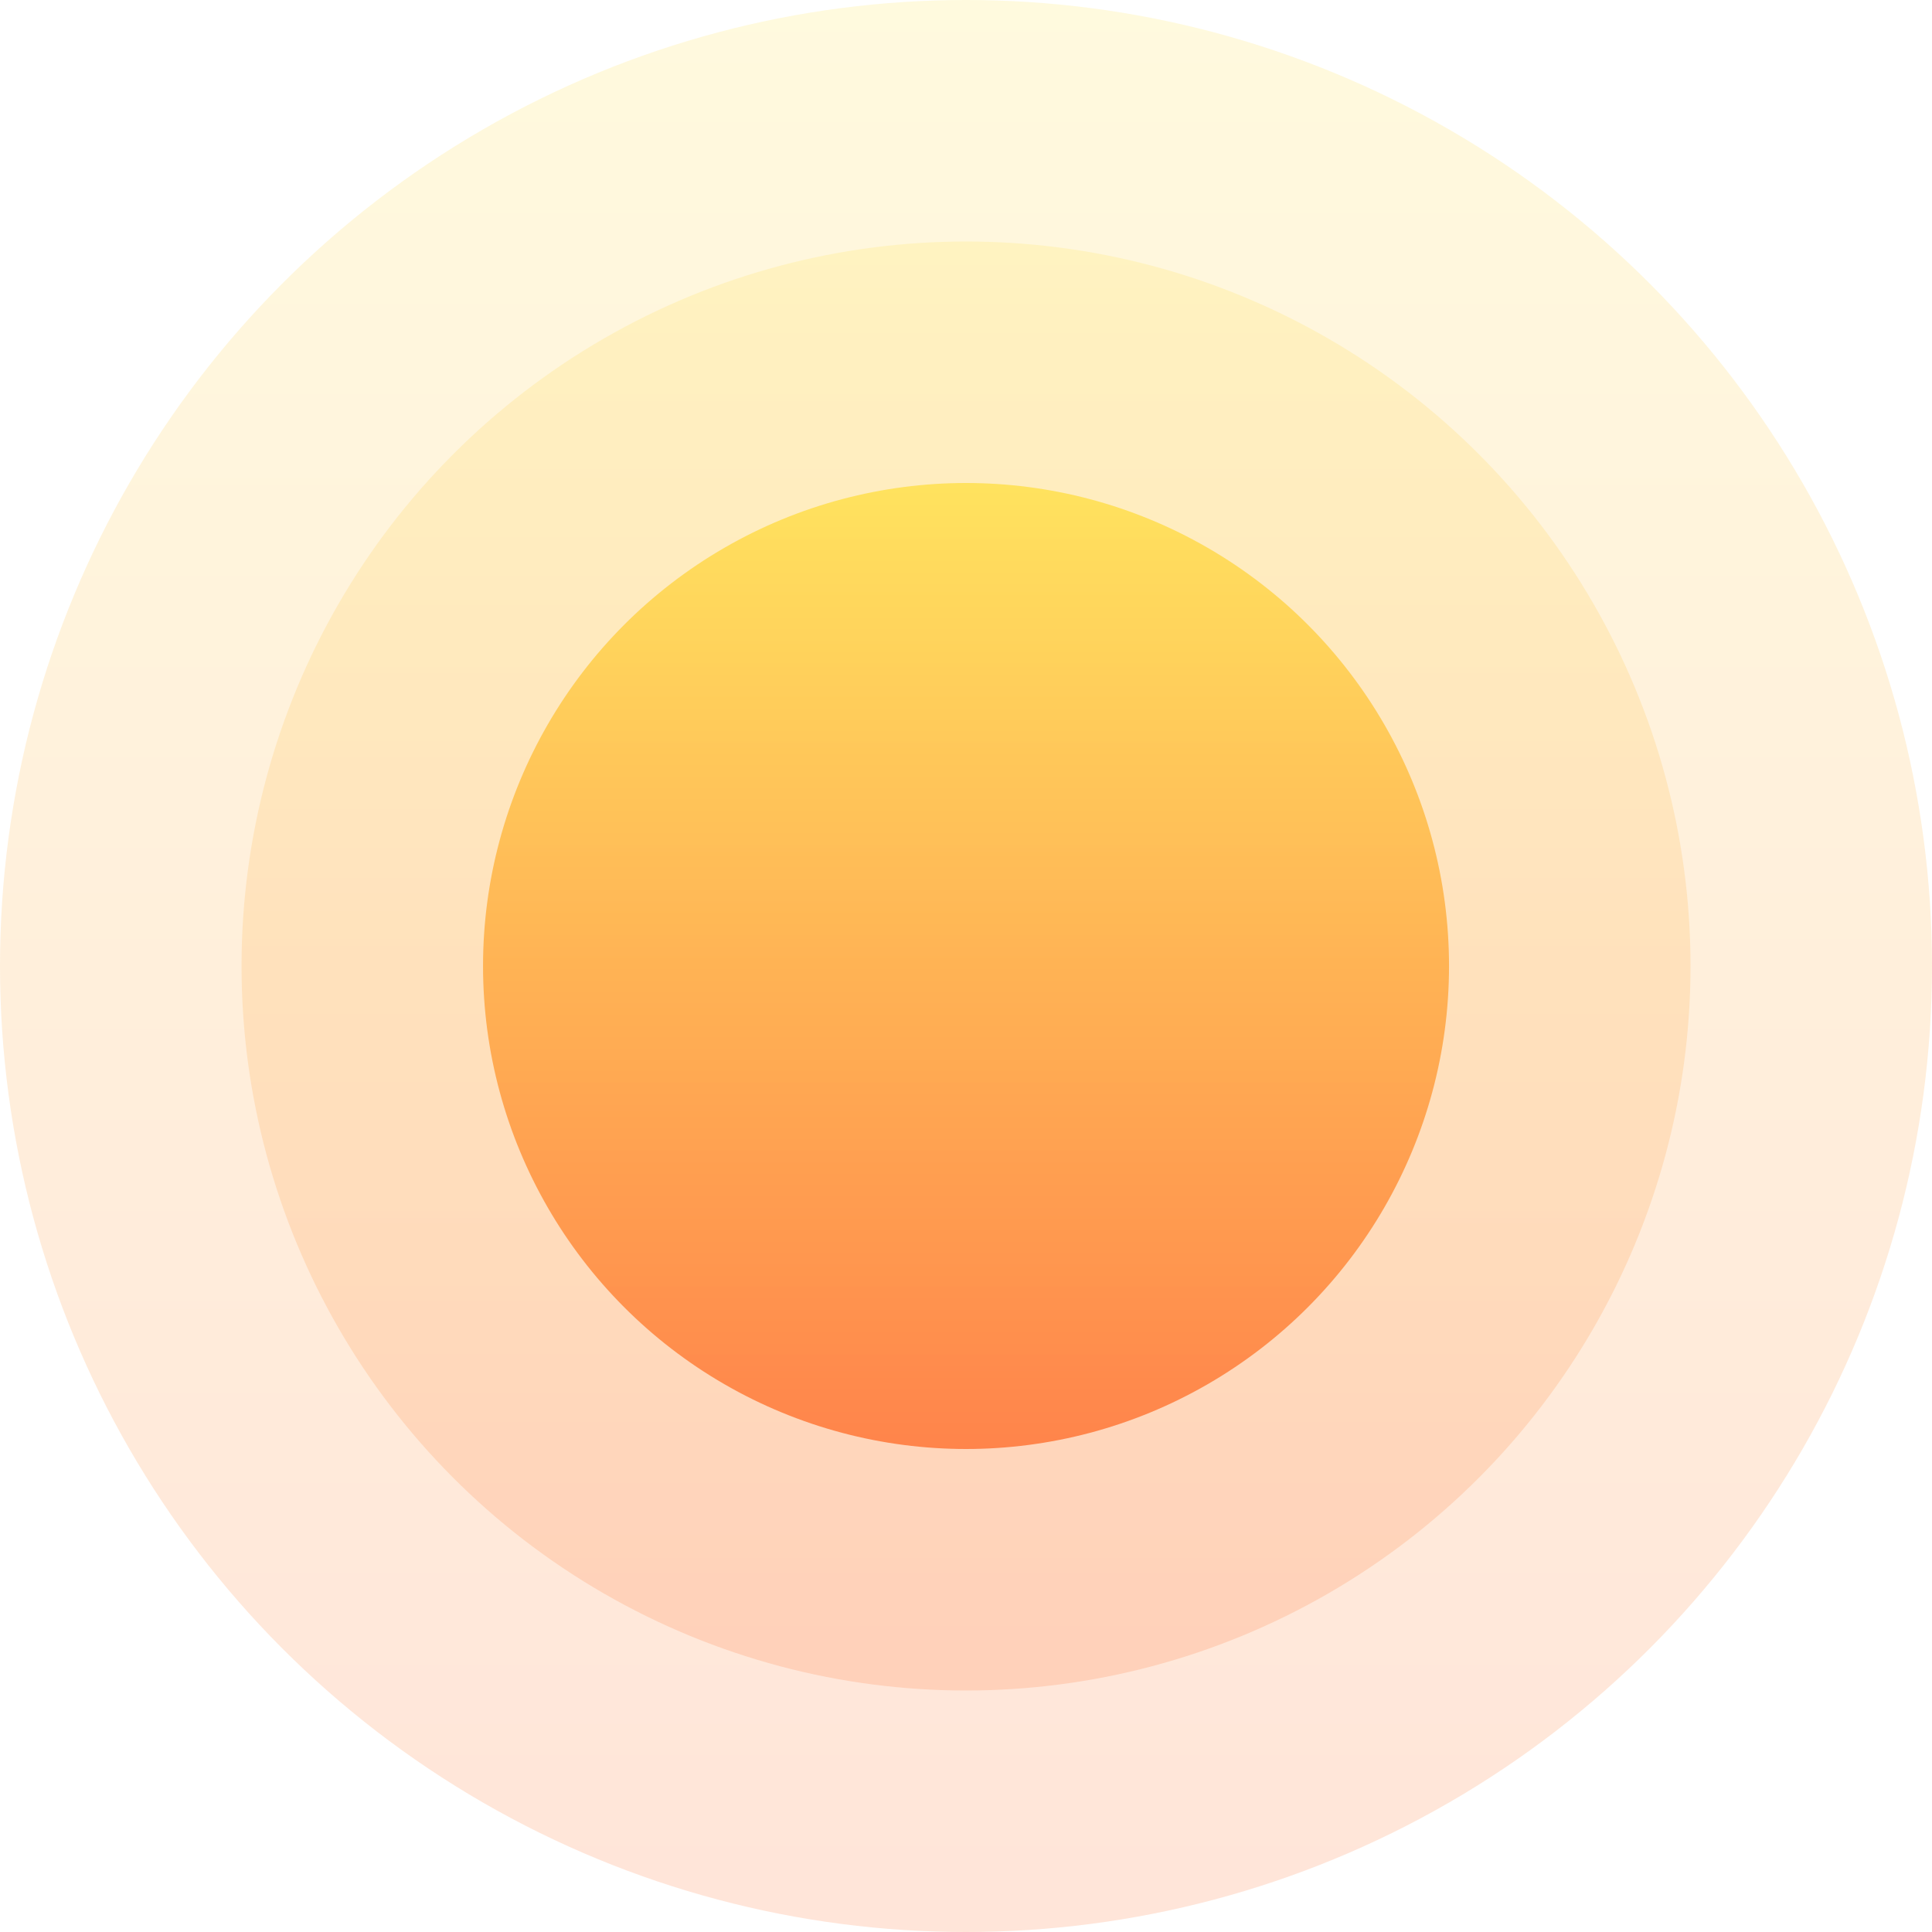 <svg width="66" height="66" viewBox="0 0 66 66" fill="none" xmlns="http://www.w3.org/2000/svg">
<circle cx="33" cy="33" r="33" fill="url(#paint0_linear)" fill-opacity="0.15"/>
<circle cx="33.001" cy="33" r="24.75" fill="url(#paint1_linear)" fill-opacity="0.15"/>
<circle cx="33.001" cy="33" r="16.5" fill="url(#paint2_linear)" fill-opacity="0.6"/>
<defs>
<linearGradient id="paint0_linear" x1="33" y1="0" x2="33" y2="66" gradientUnits="userSpaceOnUse">
<stop stop-color="#FFDB1F"/>
<stop offset="1" stop-color="#FF4D00"/>
</linearGradient>
<linearGradient id="paint1_linear" x1="33.001" y1="8.25" x2="33.001" y2="57.75" gradientUnits="userSpaceOnUse">
<stop stop-color="#FFDB1F"/>
<stop offset="1" stop-color="#FF4D00"/>
</linearGradient>
<linearGradient id="paint2_linear" x1="33.001" y1="16.5" x2="33.001" y2="49.5" gradientUnits="userSpaceOnUse">
<stop stop-color="#FFDB1F"/>
<stop offset="1" stop-color="#FF4D00"/>
</linearGradient>
</defs>
</svg>
